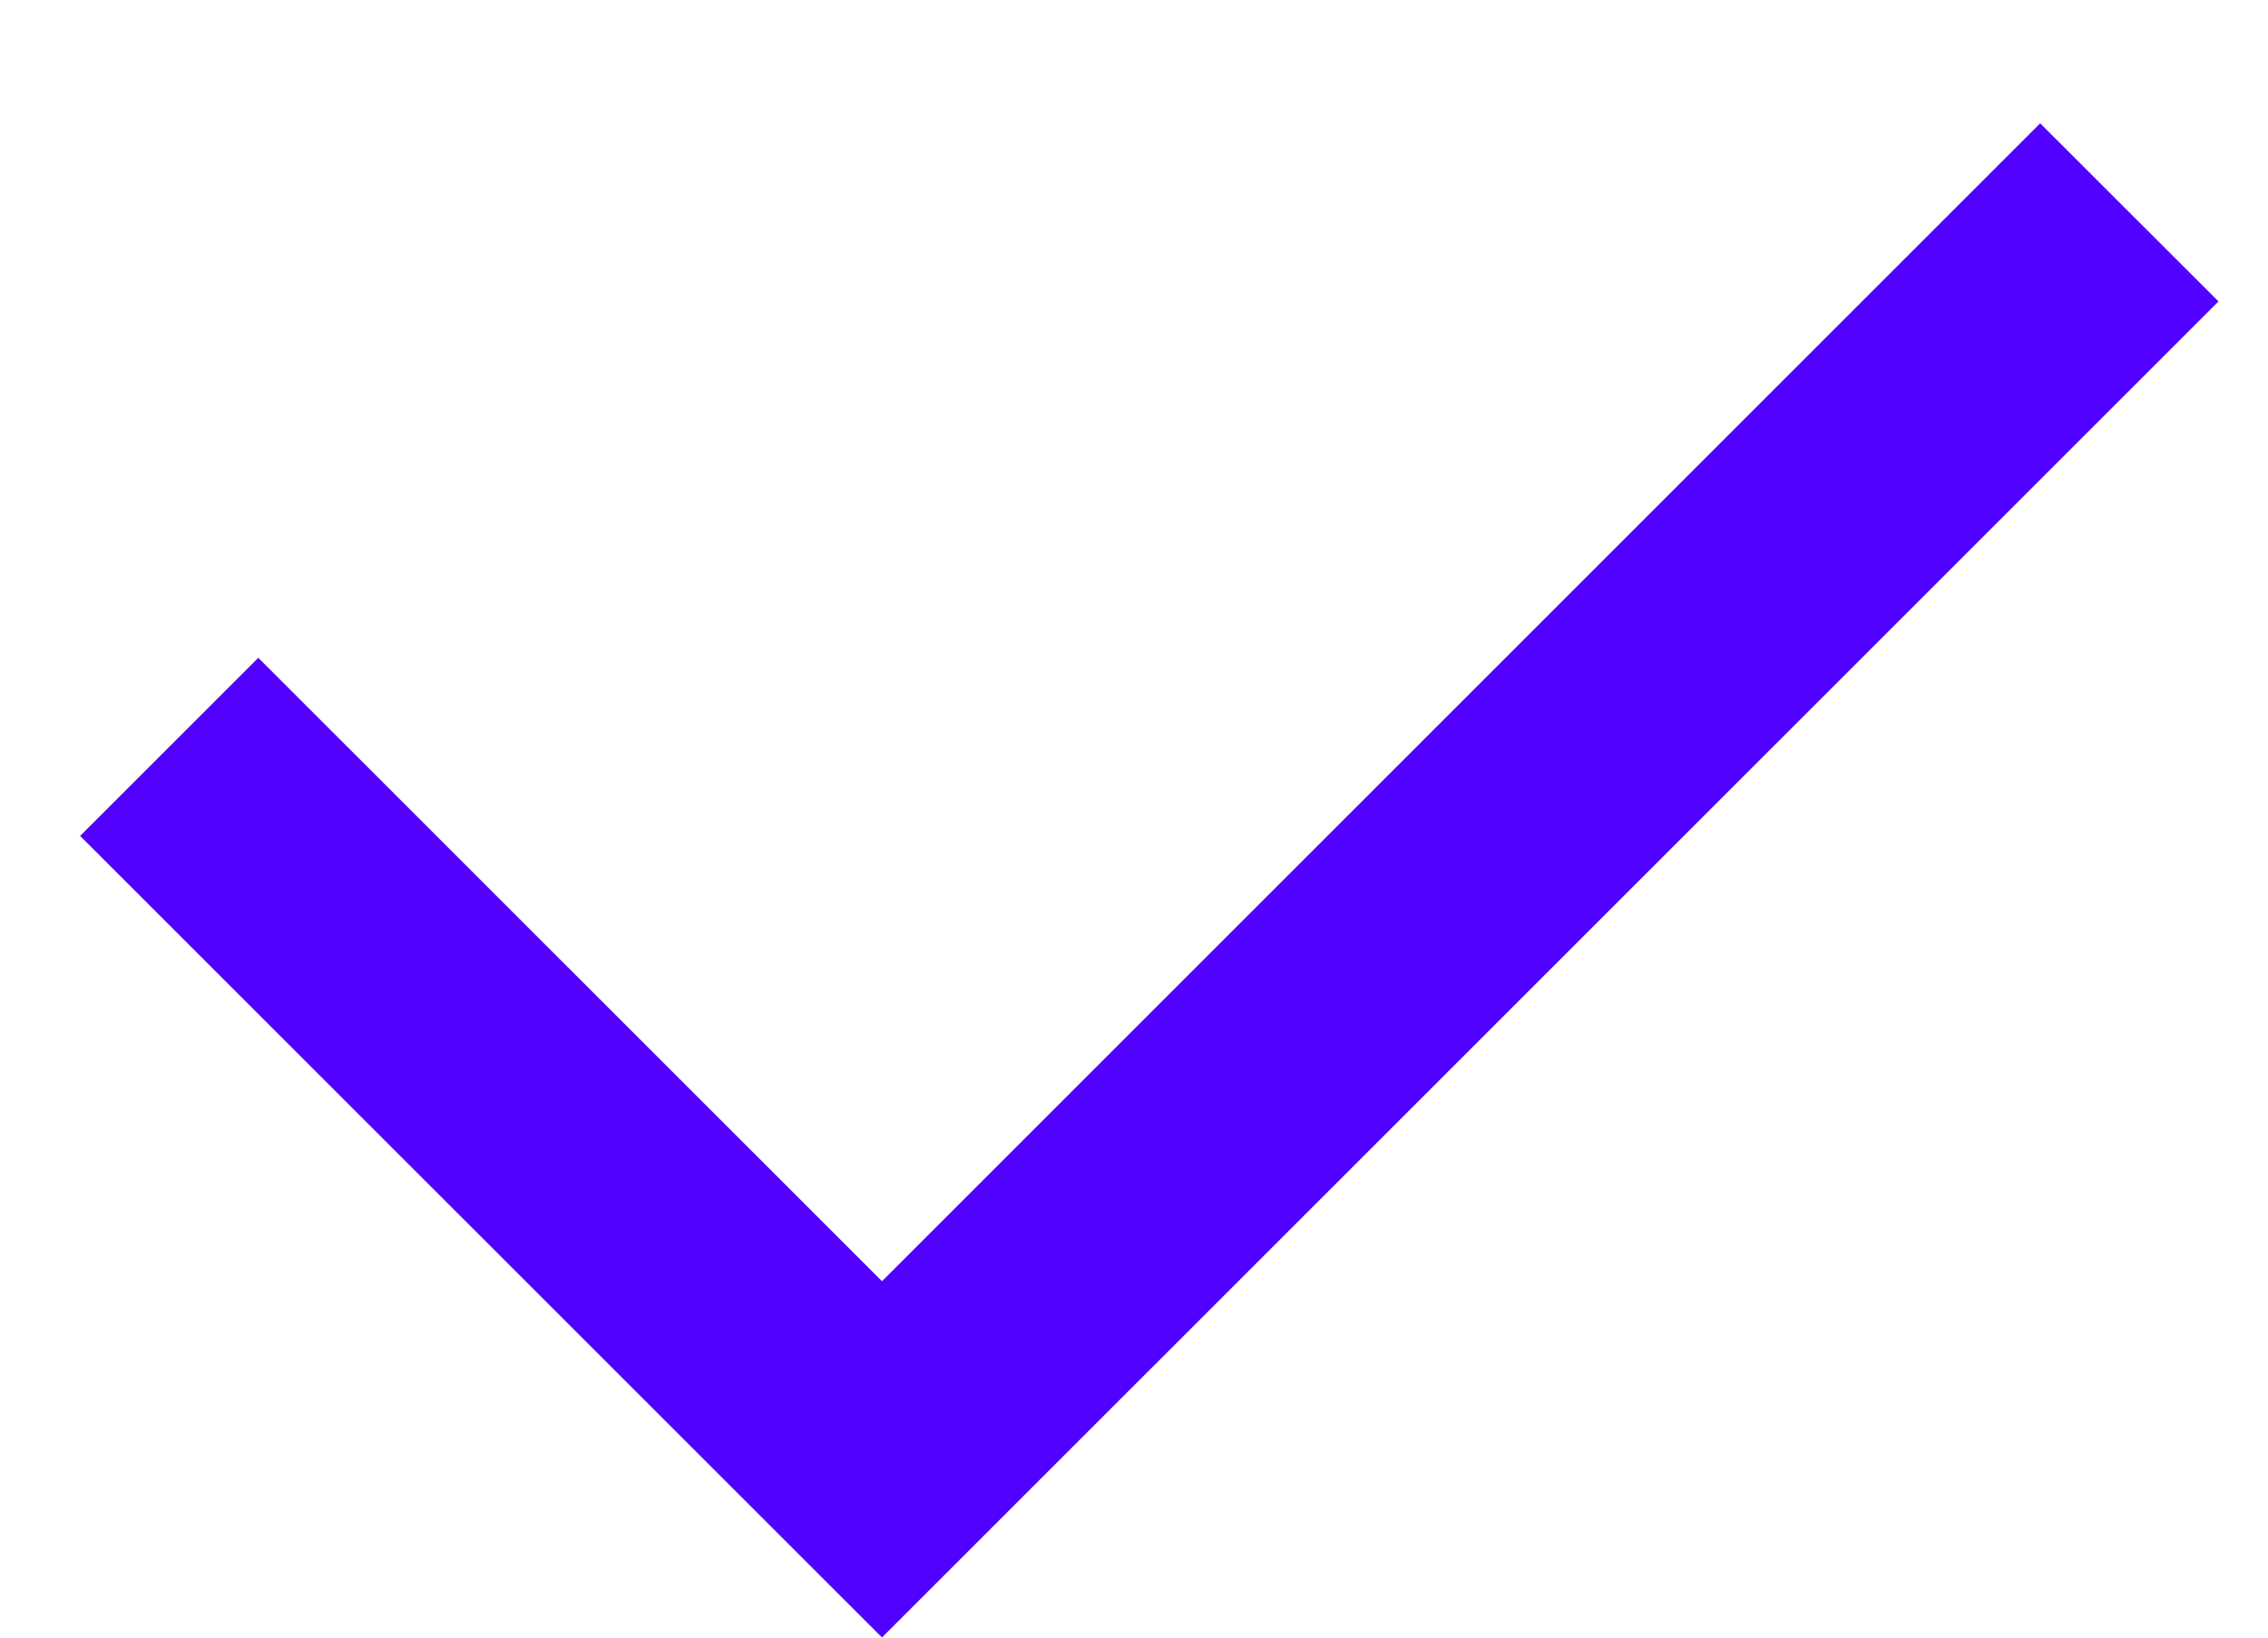<svg width="18" height="13" viewBox="0 0 18 13" fill="none" xmlns="http://www.w3.org/2000/svg">
<path d="M7 10.171L16.192 0.979L17.607 2.393L7 12.999L0.636 6.636L2.05 5.222L7 10.171Z" fill="#5200FF"/>
</svg>
